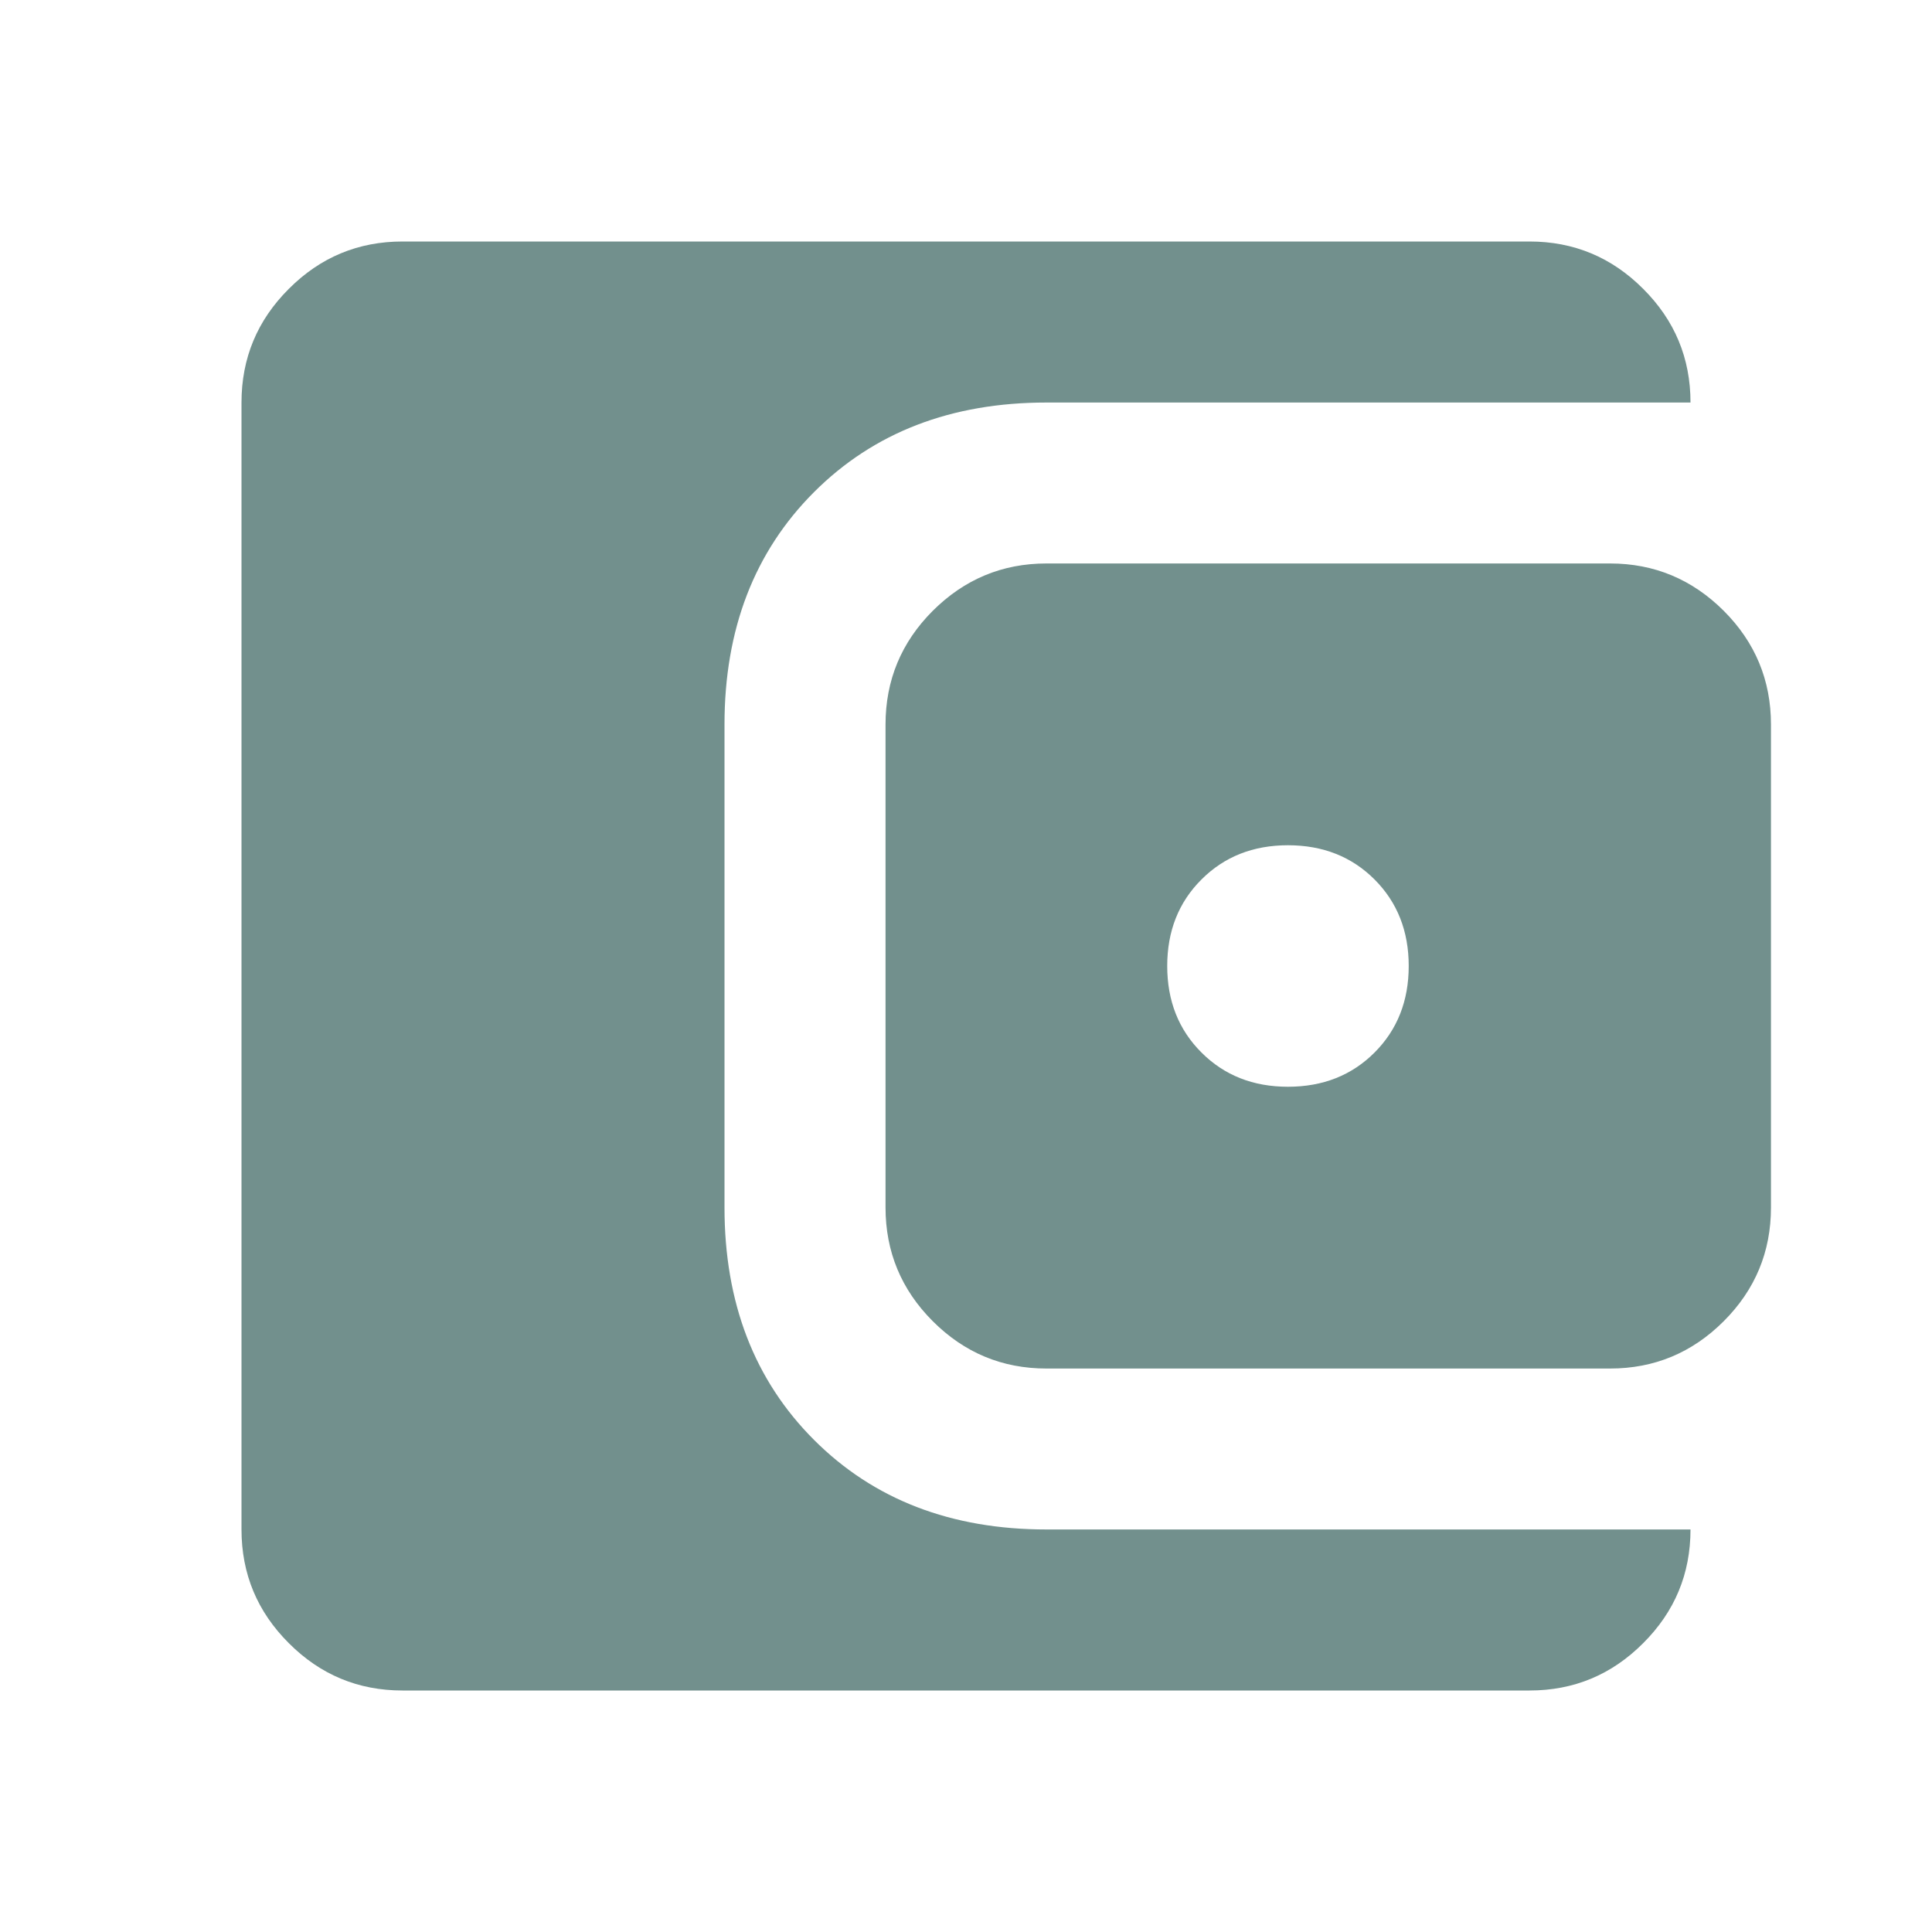 <svg width="20" height="20" viewBox="0 0 20 20" fill="none" xmlns="http://www.w3.org/2000/svg">
<mask id="mask0_165_33" style="mask-type:alpha" maskUnits="userSpaceOnUse" x="0" y="0" width="20" height="20">
<rect width="20" height="20" fill="#D9D9D9"/>
</mask>
<g mask="url(#mask0_165_33)">
<path d="M4.167 17.5C3.708 17.5 3.316 17.337 2.99 17.01C2.663 16.684 2.5 16.292 2.5 15.833V4.167C2.5 3.708 2.663 3.316 2.99 2.99C3.316 2.663 3.708 2.5 4.167 2.5H15.833C16.292 2.5 16.684 2.663 17.01 2.99C17.337 3.316 17.5 3.708 17.5 4.167H10.833C9.847 4.167 9.045 4.476 8.427 5.094C7.809 5.712 7.5 6.514 7.5 7.5V12.5C7.5 13.486 7.809 14.288 8.427 14.906C9.045 15.524 9.847 15.833 10.833 15.833H17.5C17.5 16.292 17.337 16.684 17.01 17.01C16.684 17.337 16.292 17.5 15.833 17.5H4.167ZM10.833 14.167C10.375 14.167 9.983 14.004 9.656 13.677C9.33 13.351 9.167 12.958 9.167 12.5V7.5C9.167 7.042 9.33 6.649 9.656 6.323C9.983 5.997 10.375 5.833 10.833 5.833H16.667C17.125 5.833 17.517 5.997 17.844 6.323C18.17 6.649 18.333 7.042 18.333 7.5V12.5C18.333 12.958 18.17 13.351 17.844 13.677C17.517 14.004 17.125 14.167 16.667 14.167H10.833ZM13.333 11.25C13.694 11.25 13.993 11.132 14.229 10.896C14.465 10.66 14.583 10.361 14.583 10C14.583 9.639 14.465 9.34 14.229 9.104C13.993 8.868 13.694 8.75 13.333 8.75C12.972 8.75 12.674 8.868 12.438 9.104C12.201 9.34 12.083 9.639 12.083 10C12.083 10.361 12.201 10.66 12.438 10.896C12.674 11.132 12.972 11.25 13.333 11.25Z" fill="#72908D"/>
</g>
</svg>
